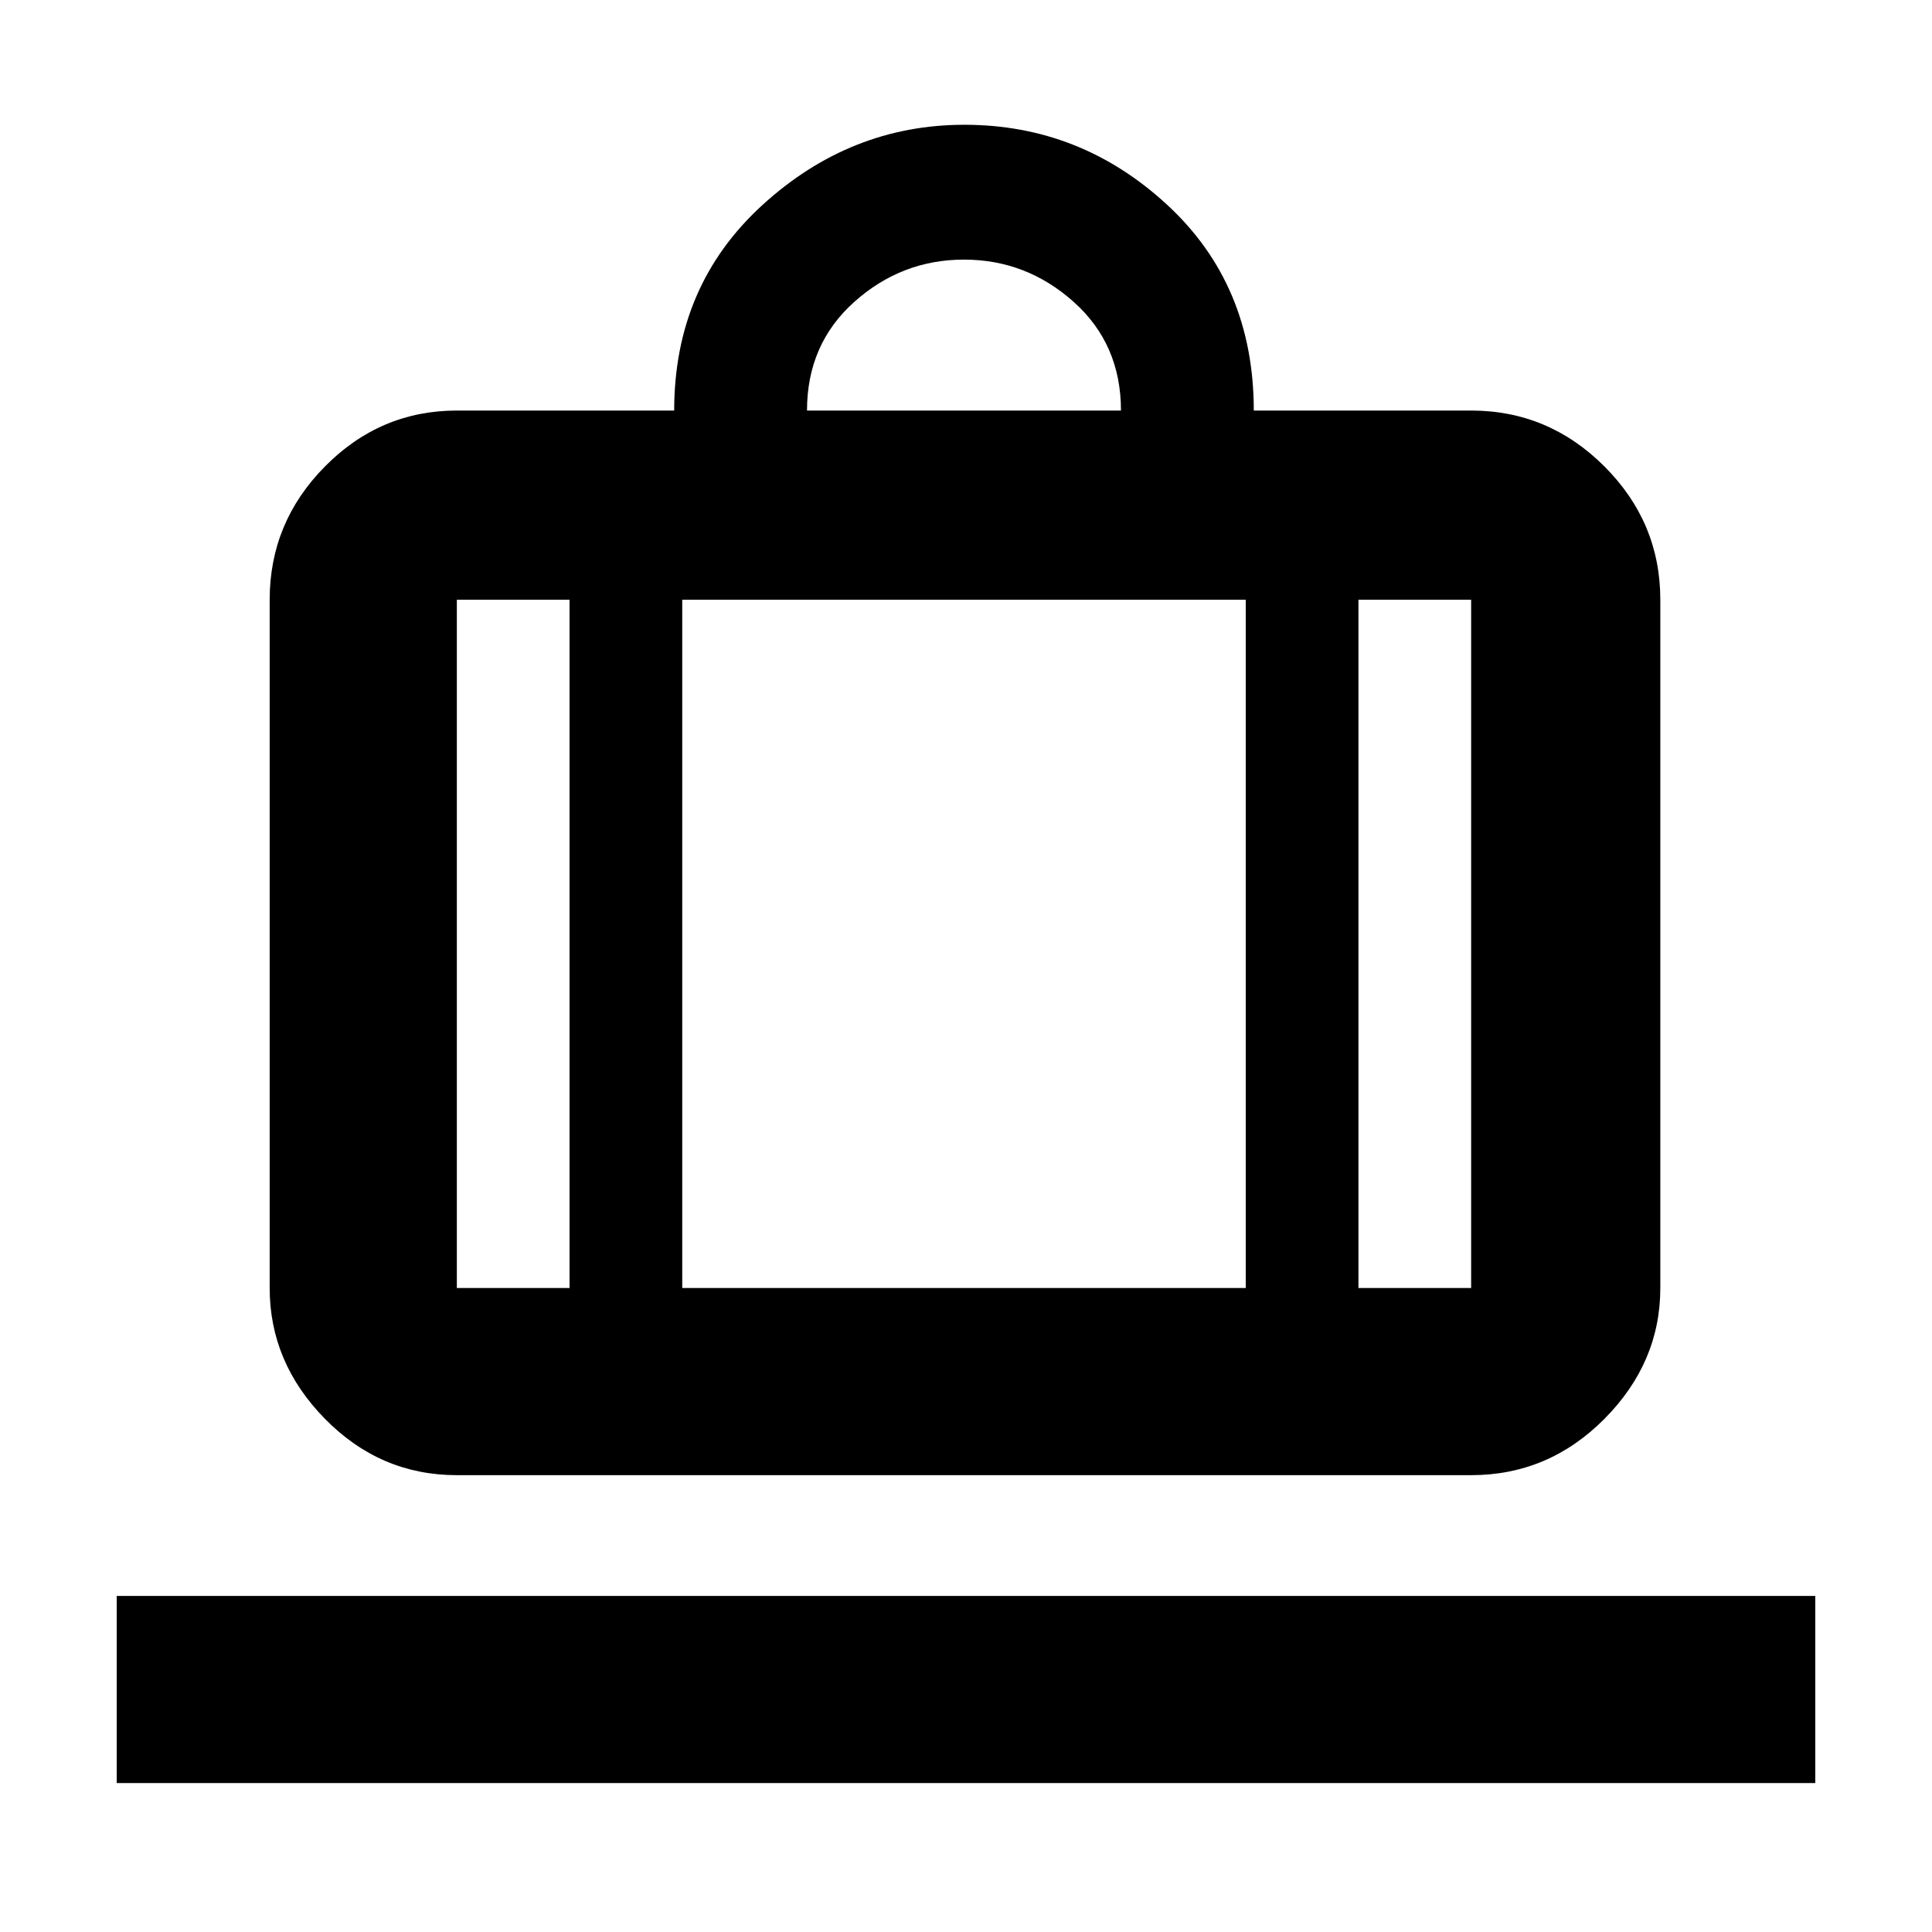 <svg xmlns="http://www.w3.org/2000/svg" height="48" viewBox="0 -960 960 960" width="48"><path d="M58-74v-93h844v93H58Zm169-153q-38.05 0-65.52-27.98Q134-282.95 134-320v-342q0-38.46 27.48-66.23Q188.95-756 227-756h108q0-62 43.71-102t100.53-40q57.65 0 100.7 39.75Q623-818.5 623-756h108q38.46 0 66.23 27.77Q825-700.46 825-662v342q0 37.05-27.77 65.02Q769.46-227 731-227H227Zm448-93h56v-342h-56v342ZM401-756h156q0-33-23.5-54T479-831q-31 0-54.5 21T401-756ZM283-320v-342h-56v342h56Zm56-342v342h280v-342H339Zm-56 342h56-56Zm392 0h-56 56Zm-392 0h-56 56Zm56 0h280-280Zm336 0h56-56Z"/></svg>